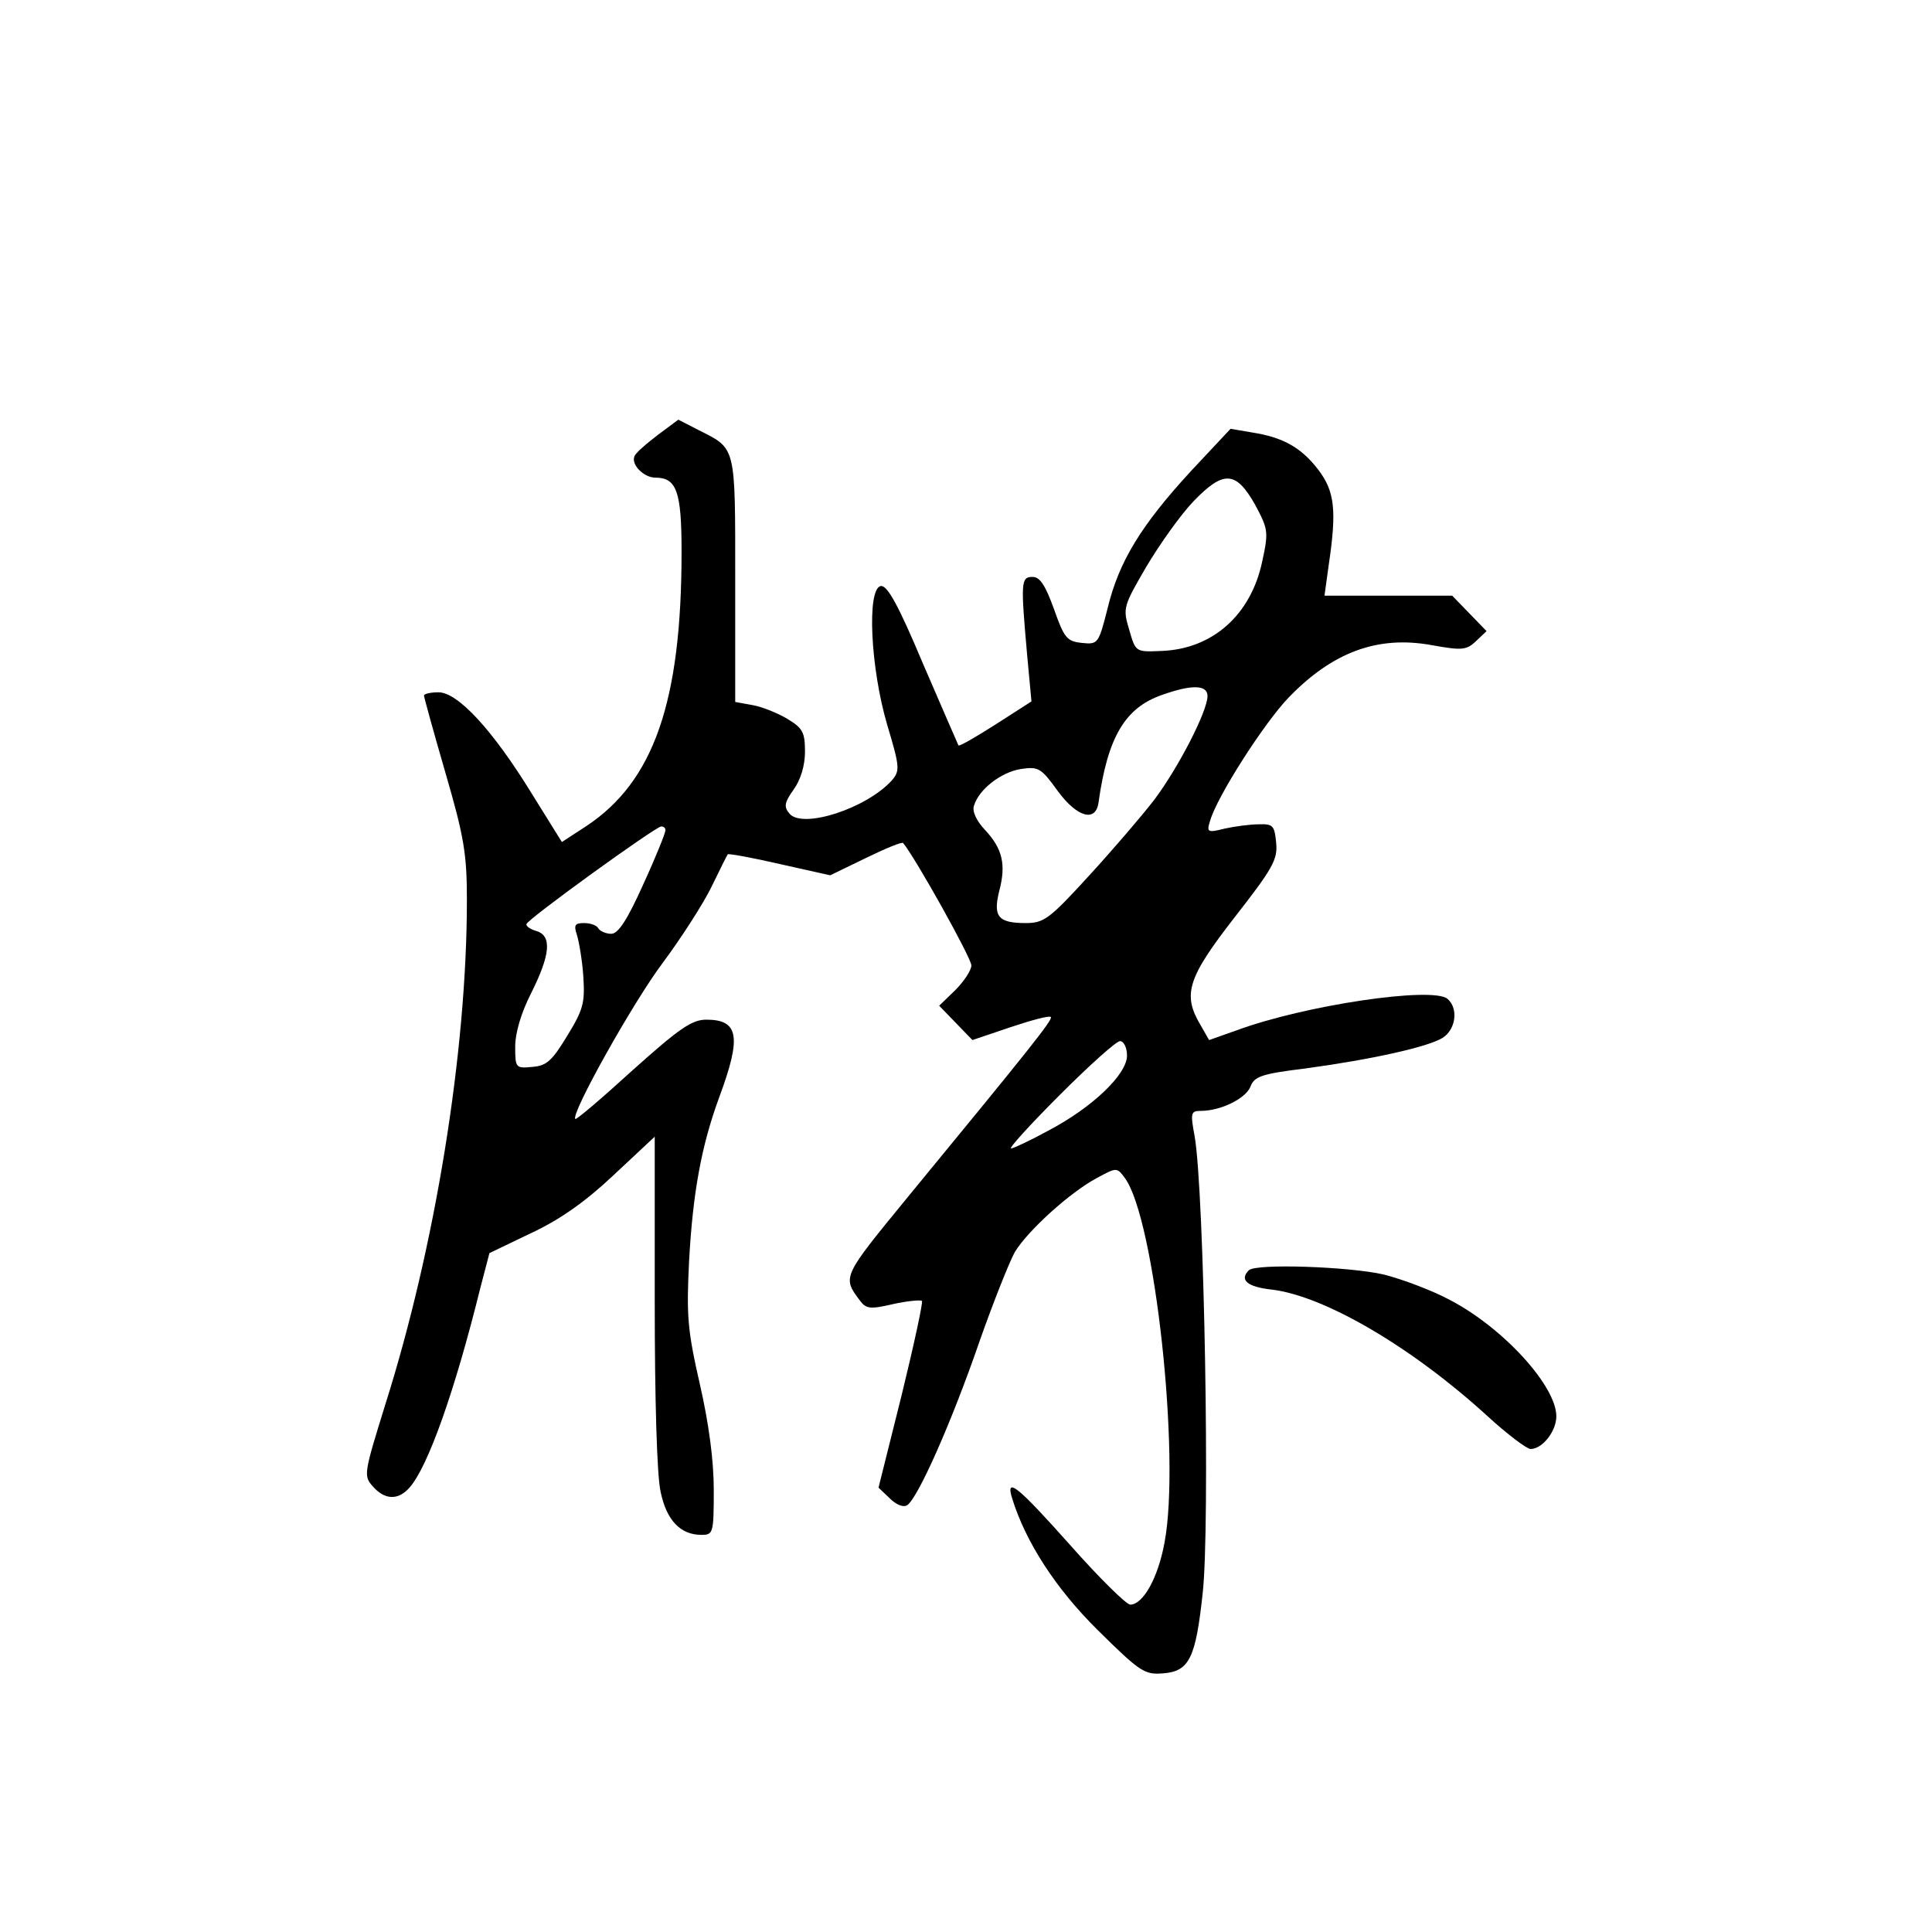 <?xml version="1.0" standalone="no"?>
<!DOCTYPE svg PUBLIC "-//W3C//DTD SVG 20010904//EN"
 "http://www.w3.org/TR/2001/REC-SVG-20010904/DTD/svg10.dtd">
<svg version="1.0" xmlns="http://www.w3.org/2000/svg"
 width="360pt" height="360pt" viewBox="0 0 360 360"
 preserveAspectRatio="xMidYMid meet">
<g transform="translate(0,360) scale(0.1,-0.1)"
fill="#000000" stroke="none">
<path d="M1225 2789 c-22 -17 -42 -34 -43 -40 -6 -15 18 -39 39 -39 40 0 49
-26 49 -138 0 -280 -52 -428 -177 -511 l-46 -30 -56 90 c-73 119 -138 189
-174 189 -15 0 -27 -3 -27 -6 0 -3 18 -68 40 -144 35 -120 40 -152 40 -237 0
-283 -59 -646 -152 -940 -40 -129 -41 -133 -23 -153 22 -25 47 -26 68 -2 34
38 84 178 132 372 l17 65 77 37 c54 25 102 59 154 108 l77 72 0 -306 c0 -181
4 -326 11 -356 11 -53 37 -80 76 -80 22 0 23 3 23 84 0 54 -9 123 -26 197 -23
101 -25 127 -20 229 7 128 23 215 56 305 42 113 37 145 -24 145 -27 0 -51 -17
-137 -94 -57 -52 -105 -93 -107 -91 -9 9 108 218 163 291 35 47 76 111 91 142
15 31 29 59 30 60 1 2 45 -6 97 -18 l94 -21 66 32 c37 18 68 31 70 28 23 -28
127 -214 127 -228 0 -9 -14 -30 -30 -46 l-30 -29 31 -32 31 -32 71 24 c39 13
72 22 75 19 5 -4 -40 -60 -266 -335 -122 -149 -123 -149 -90 -193 12 -16 19
-17 62 -7 27 6 51 8 54 6 2 -3 -15 -82 -38 -176 l-43 -172 21 -20 c12 -12 25
-17 32 -13 20 12 84 157 135 305 26 74 56 149 66 167 25 41 104 112 153 138
37 20 37 20 52 0 56 -76 104 -519 74 -679 -12 -66 -40 -116 -64 -116 -7 0 -57
49 -111 110 -98 110 -122 130 -109 88 25 -81 81 -168 160 -246 79 -78 87 -83
122 -80 48 4 60 28 73 149 14 122 3 750 -15 852 -8 43 -7 47 11 47 38 0 84 23
93 45 7 19 20 24 102 34 125 17 228 40 256 57 25 16 30 55 9 73 -29 23 -266
-12 -393 -59 l-51 -18 -16 28 c-34 57 -24 88 63 200 71 91 81 108 78 139 -3
33 -6 36 -33 35 -16 0 -45 -4 -63 -8 -32 -8 -34 -7 -27 15 13 45 100 181 146
229 82 85 166 116 266 98 56 -10 65 -10 83 7 l20 19 -32 33 -32 33 -119 0
-119 0 8 58 c15 101 11 136 -19 176 -32 42 -66 61 -123 70 l-41 7 -74 -79
c-92 -100 -134 -168 -155 -255 -17 -67 -18 -68 -48 -65 -28 3 -33 9 -52 63
-16 44 -26 60 -40 60 -22 0 -22 -10 -10 -146 l8 -86 -67 -43 c-36 -23 -67 -41
-69 -39 -1 2 -31 71 -66 152 -47 112 -67 147 -79 145 -26 -6 -19 -152 12 -258
24 -80 24 -86 9 -104 -48 -53 -167 -91 -191 -62 -11 13 -9 21 8 45 13 18 21
45 21 70 0 36 -4 44 -32 61 -18 11 -48 23 -65 26 l-33 6 0 228 c0 253 2 243
-69 279 l-37 19 -39 -29z m1114 -130 c24 -45 25 -50 13 -105 -21 -100 -93
-164 -189 -167 -47 -2 -47 -2 -59 40 -12 40 -11 43 32 117 25 42 64 97 88 122
56 58 79 57 115 -7z m-89 -356 c0 -28 -54 -133 -99 -193 -23 -30 -78 -94 -122
-142 -74 -81 -84 -88 -118 -88 -51 0 -61 12 -49 60 13 49 6 79 -27 114 -16 17
-24 35 -20 45 9 30 50 62 87 68 33 5 38 2 69 -41 36 -49 71 -59 76 -21 17 121
49 176 118 200 56 20 85 19 85 -2z m-1010 -250 c0 -5 -18 -50 -41 -100 -30
-67 -47 -93 -60 -93 -10 0 -21 5 -24 10 -3 6 -15 10 -27 10 -17 0 -19 -4 -13
-22 4 -13 10 -48 12 -78 3 -49 0 -61 -30 -110 -28 -46 -38 -56 -65 -58 -31 -3
-32 -2 -32 38 0 25 11 63 30 100 35 70 39 106 10 115 -11 3 -20 9 -19 13 0 8
241 182 251 182 5 0 8 -3 8 -7z m860 -420 c0 -35 -65 -97 -147 -140 -33 -18
-65 -33 -69 -33 -5 0 36 45 91 100 55 55 105 100 112 100 7 0 13 -12 13 -27z"/>
<path d="M2327 1233 c-18 -18 -3 -31 43 -36 99 -12 262 -108 402 -236 36 -33
73 -61 80 -61 22 0 48 33 48 61 0 56 -98 164 -197 216 -33 18 -89 39 -124 48
-64 15 -240 21 -252 8z"/>
</g>
</svg>
